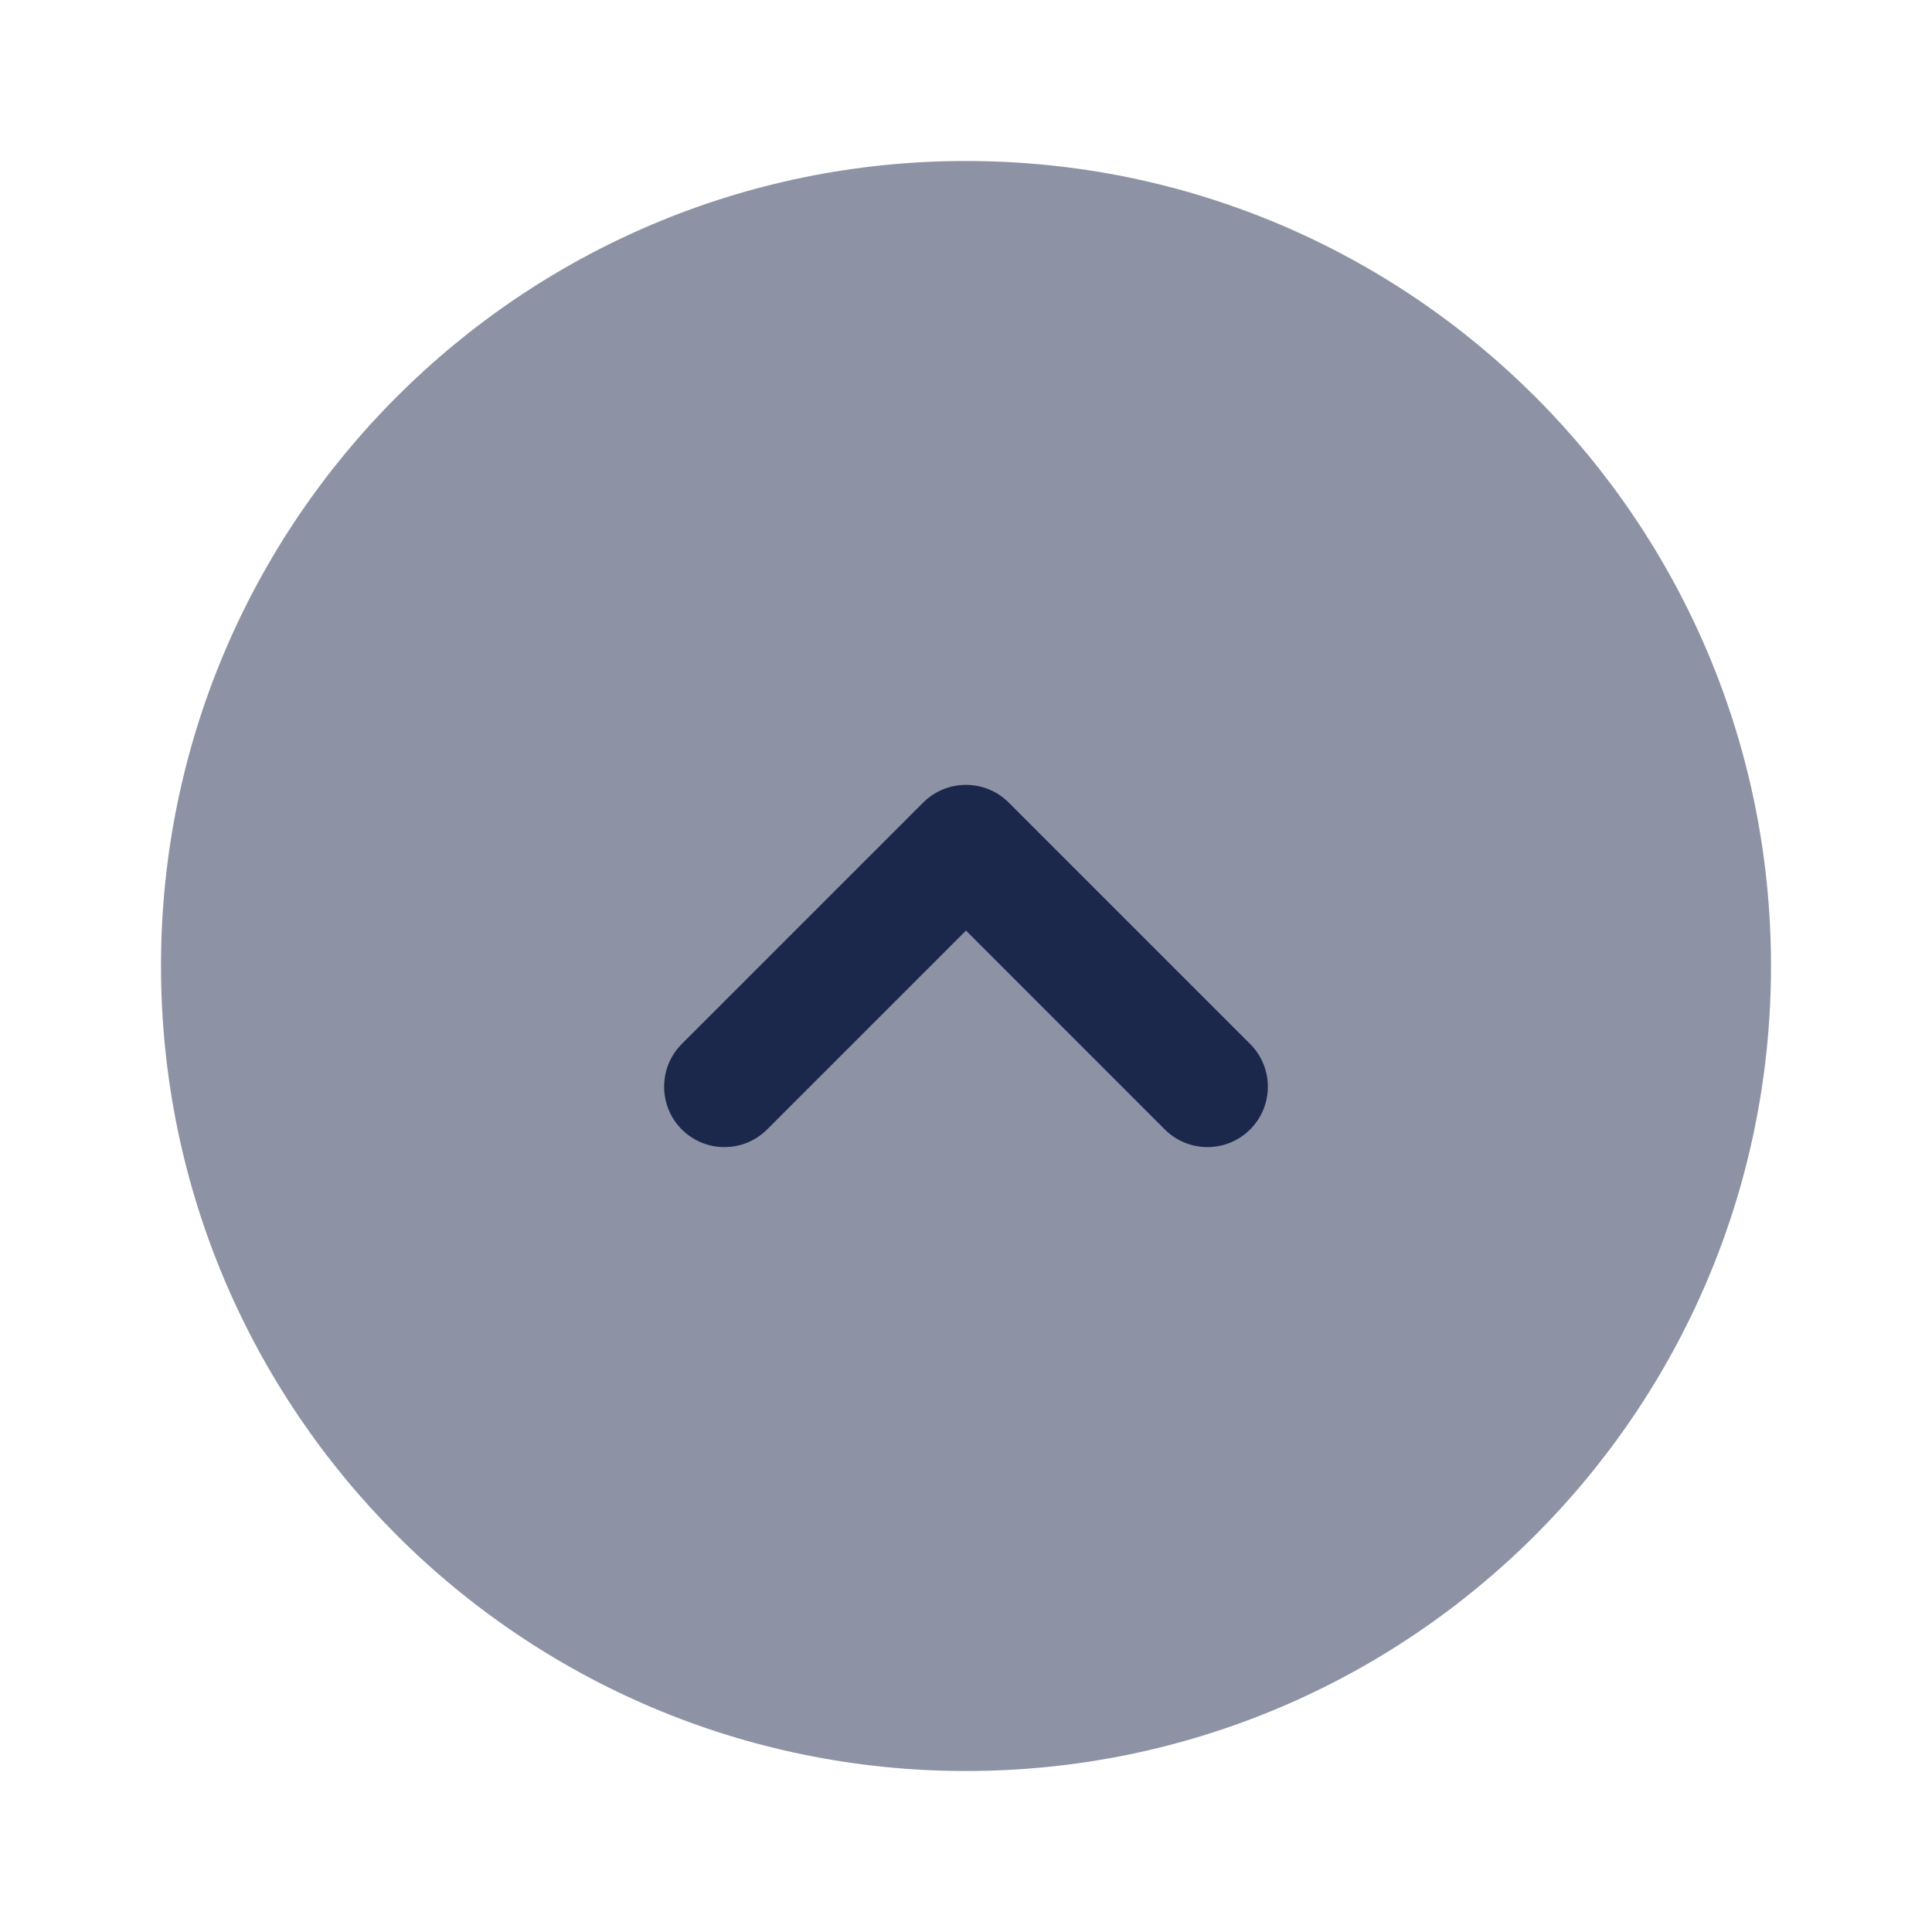 <svg width="24" height="24" viewBox="0 0 24 24" fill="none" xmlns="http://www.w3.org/2000/svg">
<path opacity="0.5" d="M22 11.999C22 6.477 17.523 2 12 2C6.477 2 2 6.477 2 11.999C2 17.522 6.477 22 12 22C17.523 22 22 17.522 22 11.999Z" fill="#1C274C"/>
<path d="M8.469 12.969C8.177 13.262 8.177 13.737 8.469 14.03C8.762 14.323 9.237 14.323 9.53 14.03L12 11.56L14.469 14.03C14.762 14.323 15.237 14.323 15.53 14.03C15.823 13.737 15.823 13.262 15.53 12.969L12.53 9.969C12.237 9.677 11.762 9.677 11.469 9.969L8.469 12.969Z" fill="#1C274C"/>
</svg>
